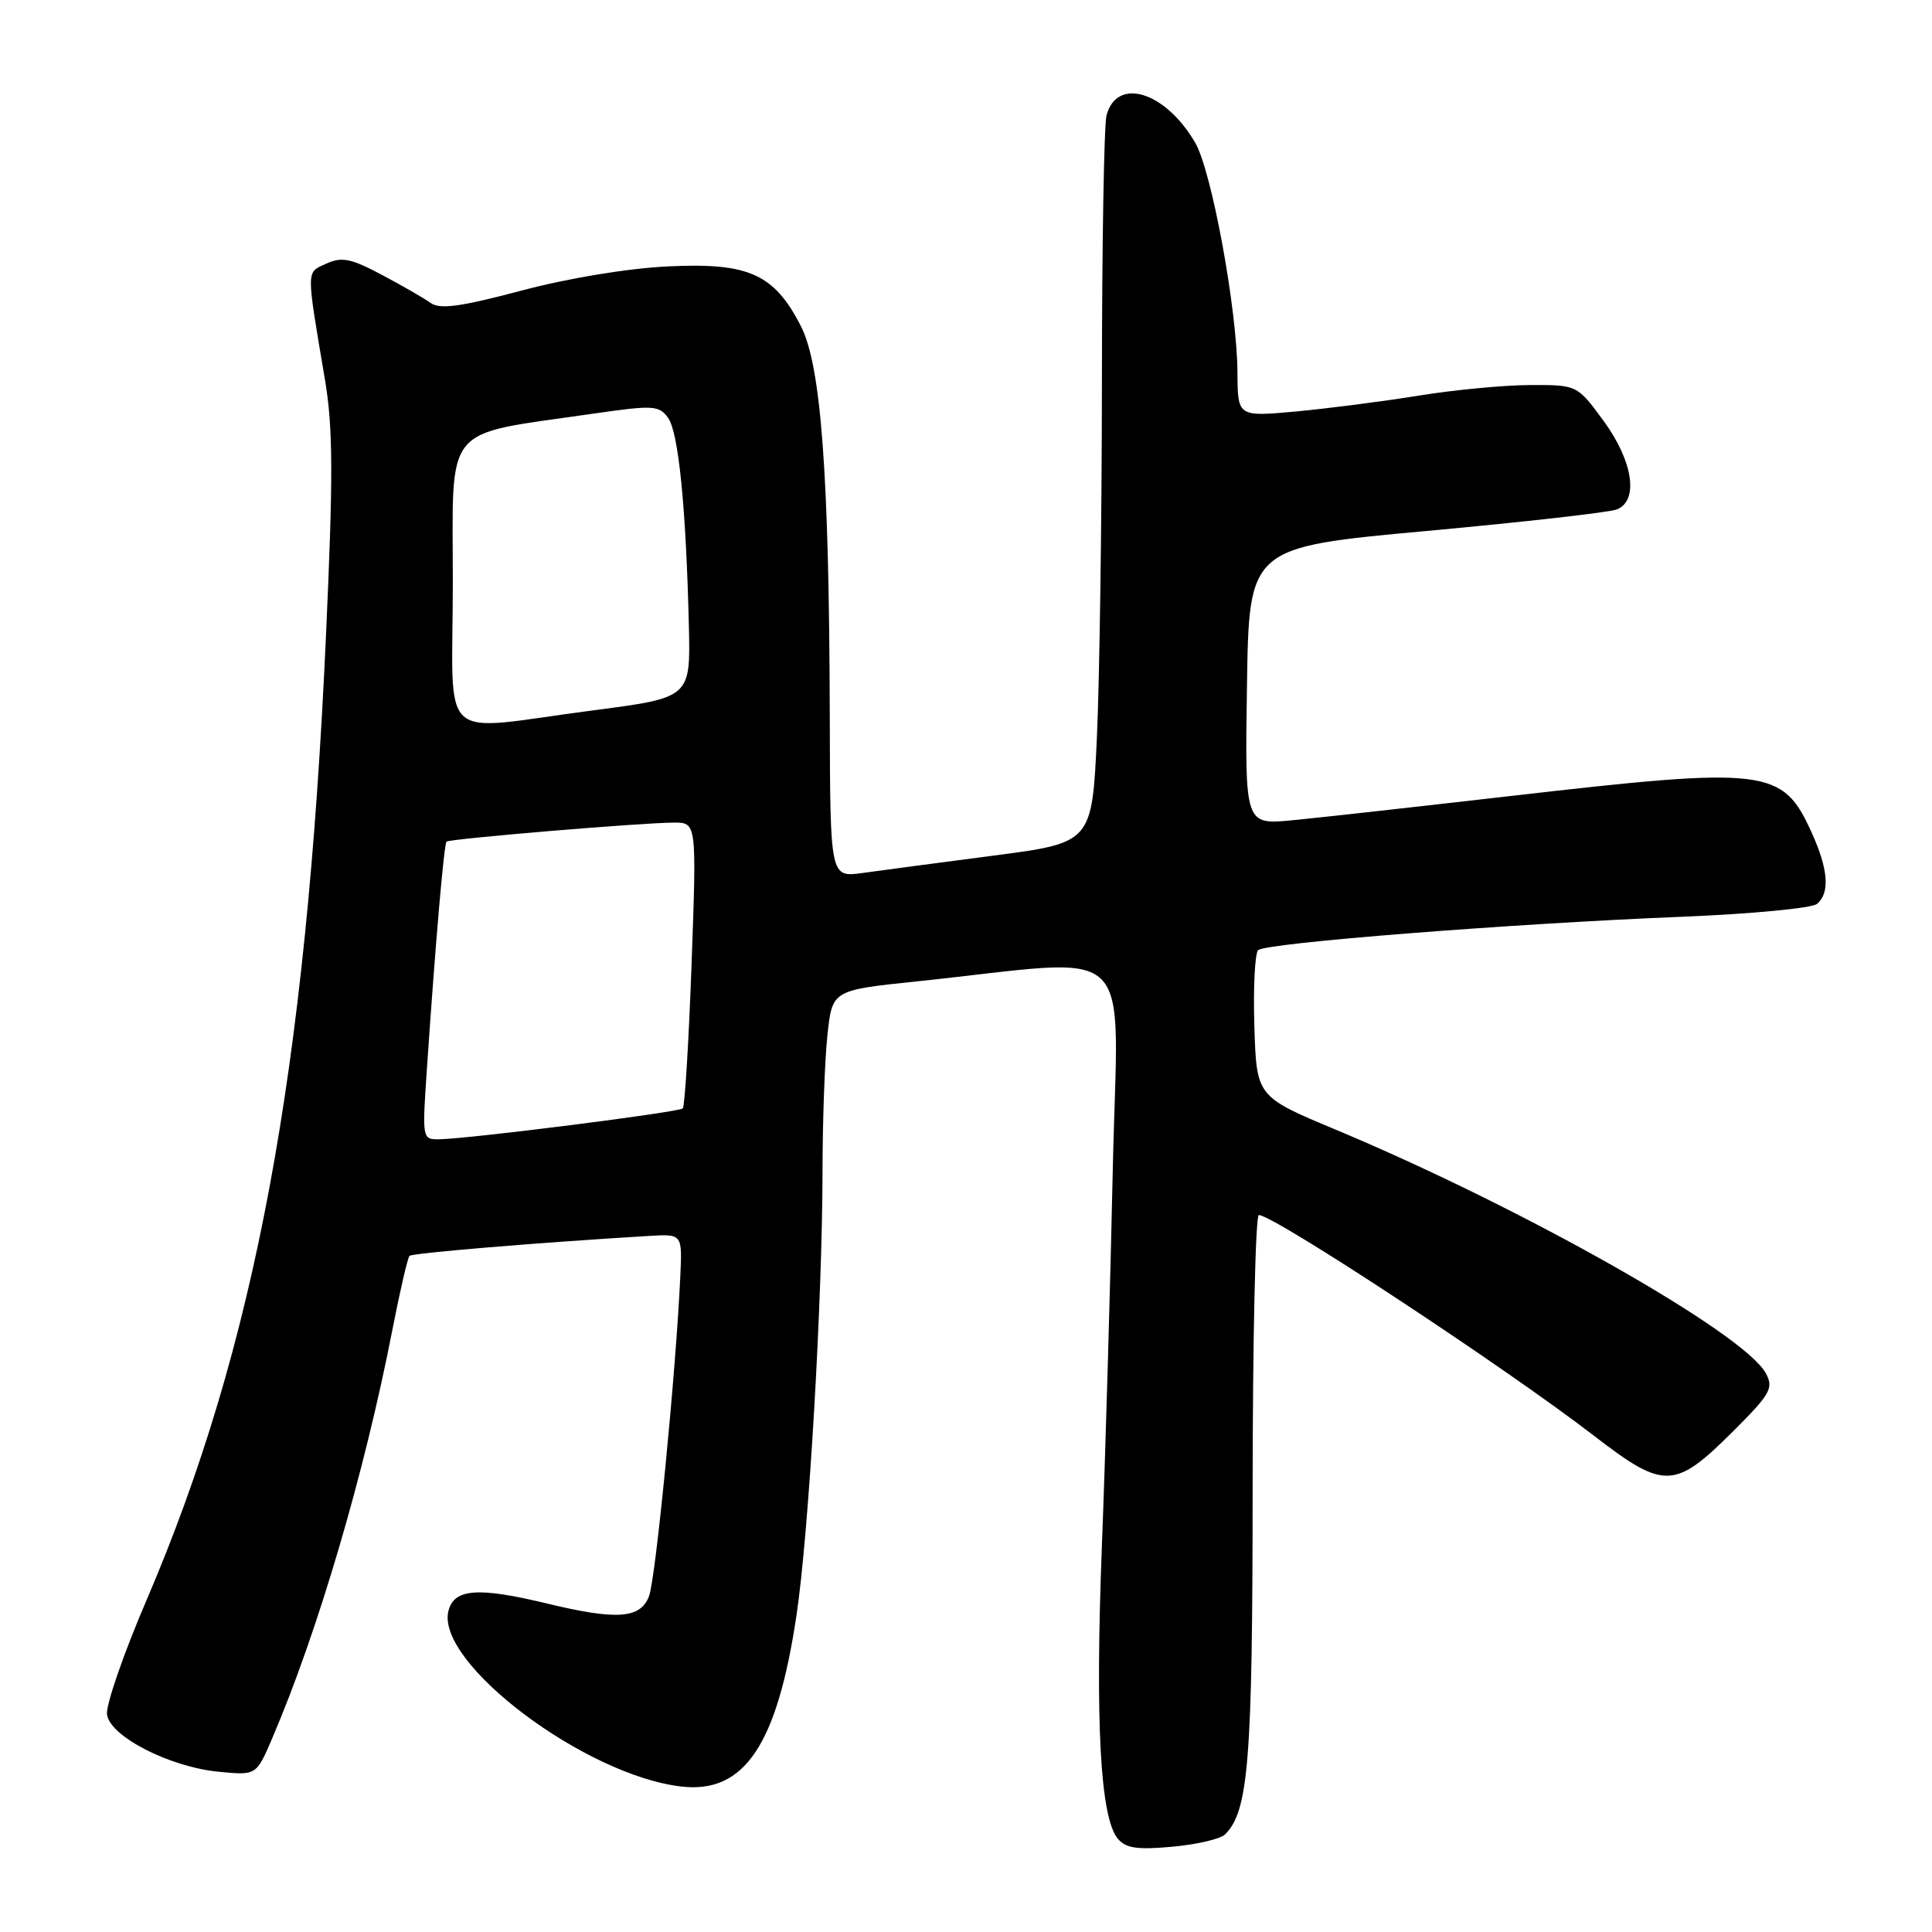 <?xml version="1.0" encoding="UTF-8" standalone="no"?>
<!DOCTYPE svg PUBLIC "-//W3C//DTD SVG 1.1//EN" "http://www.w3.org/Graphics/SVG/1.1/DTD/svg11.dtd" >
<svg xmlns="http://www.w3.org/2000/svg" xmlns:xlink="http://www.w3.org/1999/xlink" version="1.1" viewBox="0 0 256 256">
 <g >
 <path fill="currentColor"
d=" M 162.33 243.07 C 165.44 239.96 165.97 233.33 165.98 197.25 C 165.99 177.31 166.36 161.00 166.80 161.00 C 168.80 161.00 199.49 181.21 211.23 190.26 C 220.56 197.45 221.91 197.39 229.80 189.50 C 234.59 184.71 235.03 183.92 233.99 181.98 C 231.15 176.67 201.90 160.10 176.95 149.67 C 166.50 145.30 166.50 145.30 166.21 135.99 C 166.05 130.87 166.28 126.33 166.71 125.90 C 167.67 124.95 200.29 122.38 223.00 121.47 C 232.07 121.10 240.06 120.34 240.75 119.78 C 242.50 118.34 242.27 115.20 240.06 110.33 C 236.18 101.78 234.26 101.55 199.94 105.50 C 187.60 106.92 174.68 108.36 171.23 108.69 C 164.95 109.29 164.95 109.29 165.23 90.90 C 165.50 72.51 165.50 72.51 189.00 70.36 C 201.93 69.17 213.29 67.89 214.25 67.50 C 217.18 66.31 216.38 61.09 212.47 55.75 C 208.98 51.00 208.98 51.00 202.74 51.02 C 199.31 51.03 192.68 51.66 188.00 52.42 C 183.32 53.18 176.01 54.12 171.75 54.52 C 164.00 55.23 164.00 55.23 163.97 49.37 C 163.92 40.96 160.55 22.63 158.36 18.89 C 154.39 12.11 148.00 10.15 146.62 15.28 C 146.29 16.50 146.02 32.35 146.01 50.50 C 146.00 68.65 145.70 89.84 145.35 97.58 C 144.70 111.67 144.70 111.67 131.60 113.38 C 124.40 114.32 116.59 115.35 114.25 115.68 C 110.00 116.26 110.00 116.26 109.95 94.88 C 109.87 62.79 108.80 48.44 106.12 43.21 C 102.57 36.29 99.21 34.78 88.50 35.30 C 83.16 35.56 75.27 36.86 69.08 38.51 C 61.06 40.64 58.30 41.02 57.08 40.15 C 56.21 39.53 53.30 37.85 50.60 36.42 C 46.50 34.24 45.30 34.00 43.24 34.93 C 40.54 36.17 40.55 35.41 43.06 50.32 C 44.13 56.68 44.16 63.01 43.19 84.32 C 40.57 142.15 33.82 178.39 19.43 212.00 C 16.36 219.14 14.00 225.98 14.18 227.19 C 14.60 230.11 22.51 234.15 29.01 234.77 C 33.96 235.25 33.96 235.25 36.05 230.38 C 42.09 216.29 48.29 195.25 52.00 176.17 C 53.00 171.04 54.02 166.65 54.26 166.41 C 54.63 166.04 71.14 164.66 85.95 163.77 C 90.40 163.50 90.40 163.50 90.15 169.00 C 89.58 181.58 86.89 209.17 86.00 211.50 C 84.87 214.48 81.74 214.71 72.50 212.48 C 63.32 210.26 60.16 210.50 59.42 213.46 C 57.70 220.33 77.57 235.30 90.33 236.73 C 98.64 237.67 102.98 231.20 105.54 214.03 C 107.18 203.07 108.98 172.28 108.99 154.90 C 109.00 148.51 109.28 140.57 109.63 137.25 C 110.26 131.21 110.26 131.21 121.38 130.05 C 151.27 126.93 148.11 123.91 147.45 154.94 C 147.13 170.10 146.48 192.62 146.00 205.00 C 145.11 228.27 145.79 240.84 148.11 243.63 C 149.16 244.90 150.68 245.13 155.34 244.70 C 158.58 244.41 161.73 243.67 162.33 243.07 Z  M 56.56 141.75 C 57.69 125.03 58.83 111.84 59.17 111.52 C 59.58 111.14 85.17 109.00 89.30 109.00 C 92.31 109.00 92.31 109.00 91.64 127.68 C 91.27 137.96 90.74 146.59 90.47 146.87 C 89.96 147.38 62.34 150.88 58.21 150.96 C 55.95 151.00 55.93 150.91 56.56 141.75 Z  M 60.00 77.17 C 60.00 55.87 58.46 57.73 78.48 54.83 C 86.57 53.66 87.31 53.70 88.52 55.36 C 89.91 57.26 90.91 67.29 91.28 82.98 C 91.50 92.45 91.50 92.45 78.50 94.14 C 57.60 96.86 60.00 99.06 60.00 77.17 Z "/>
</g>
</svg>